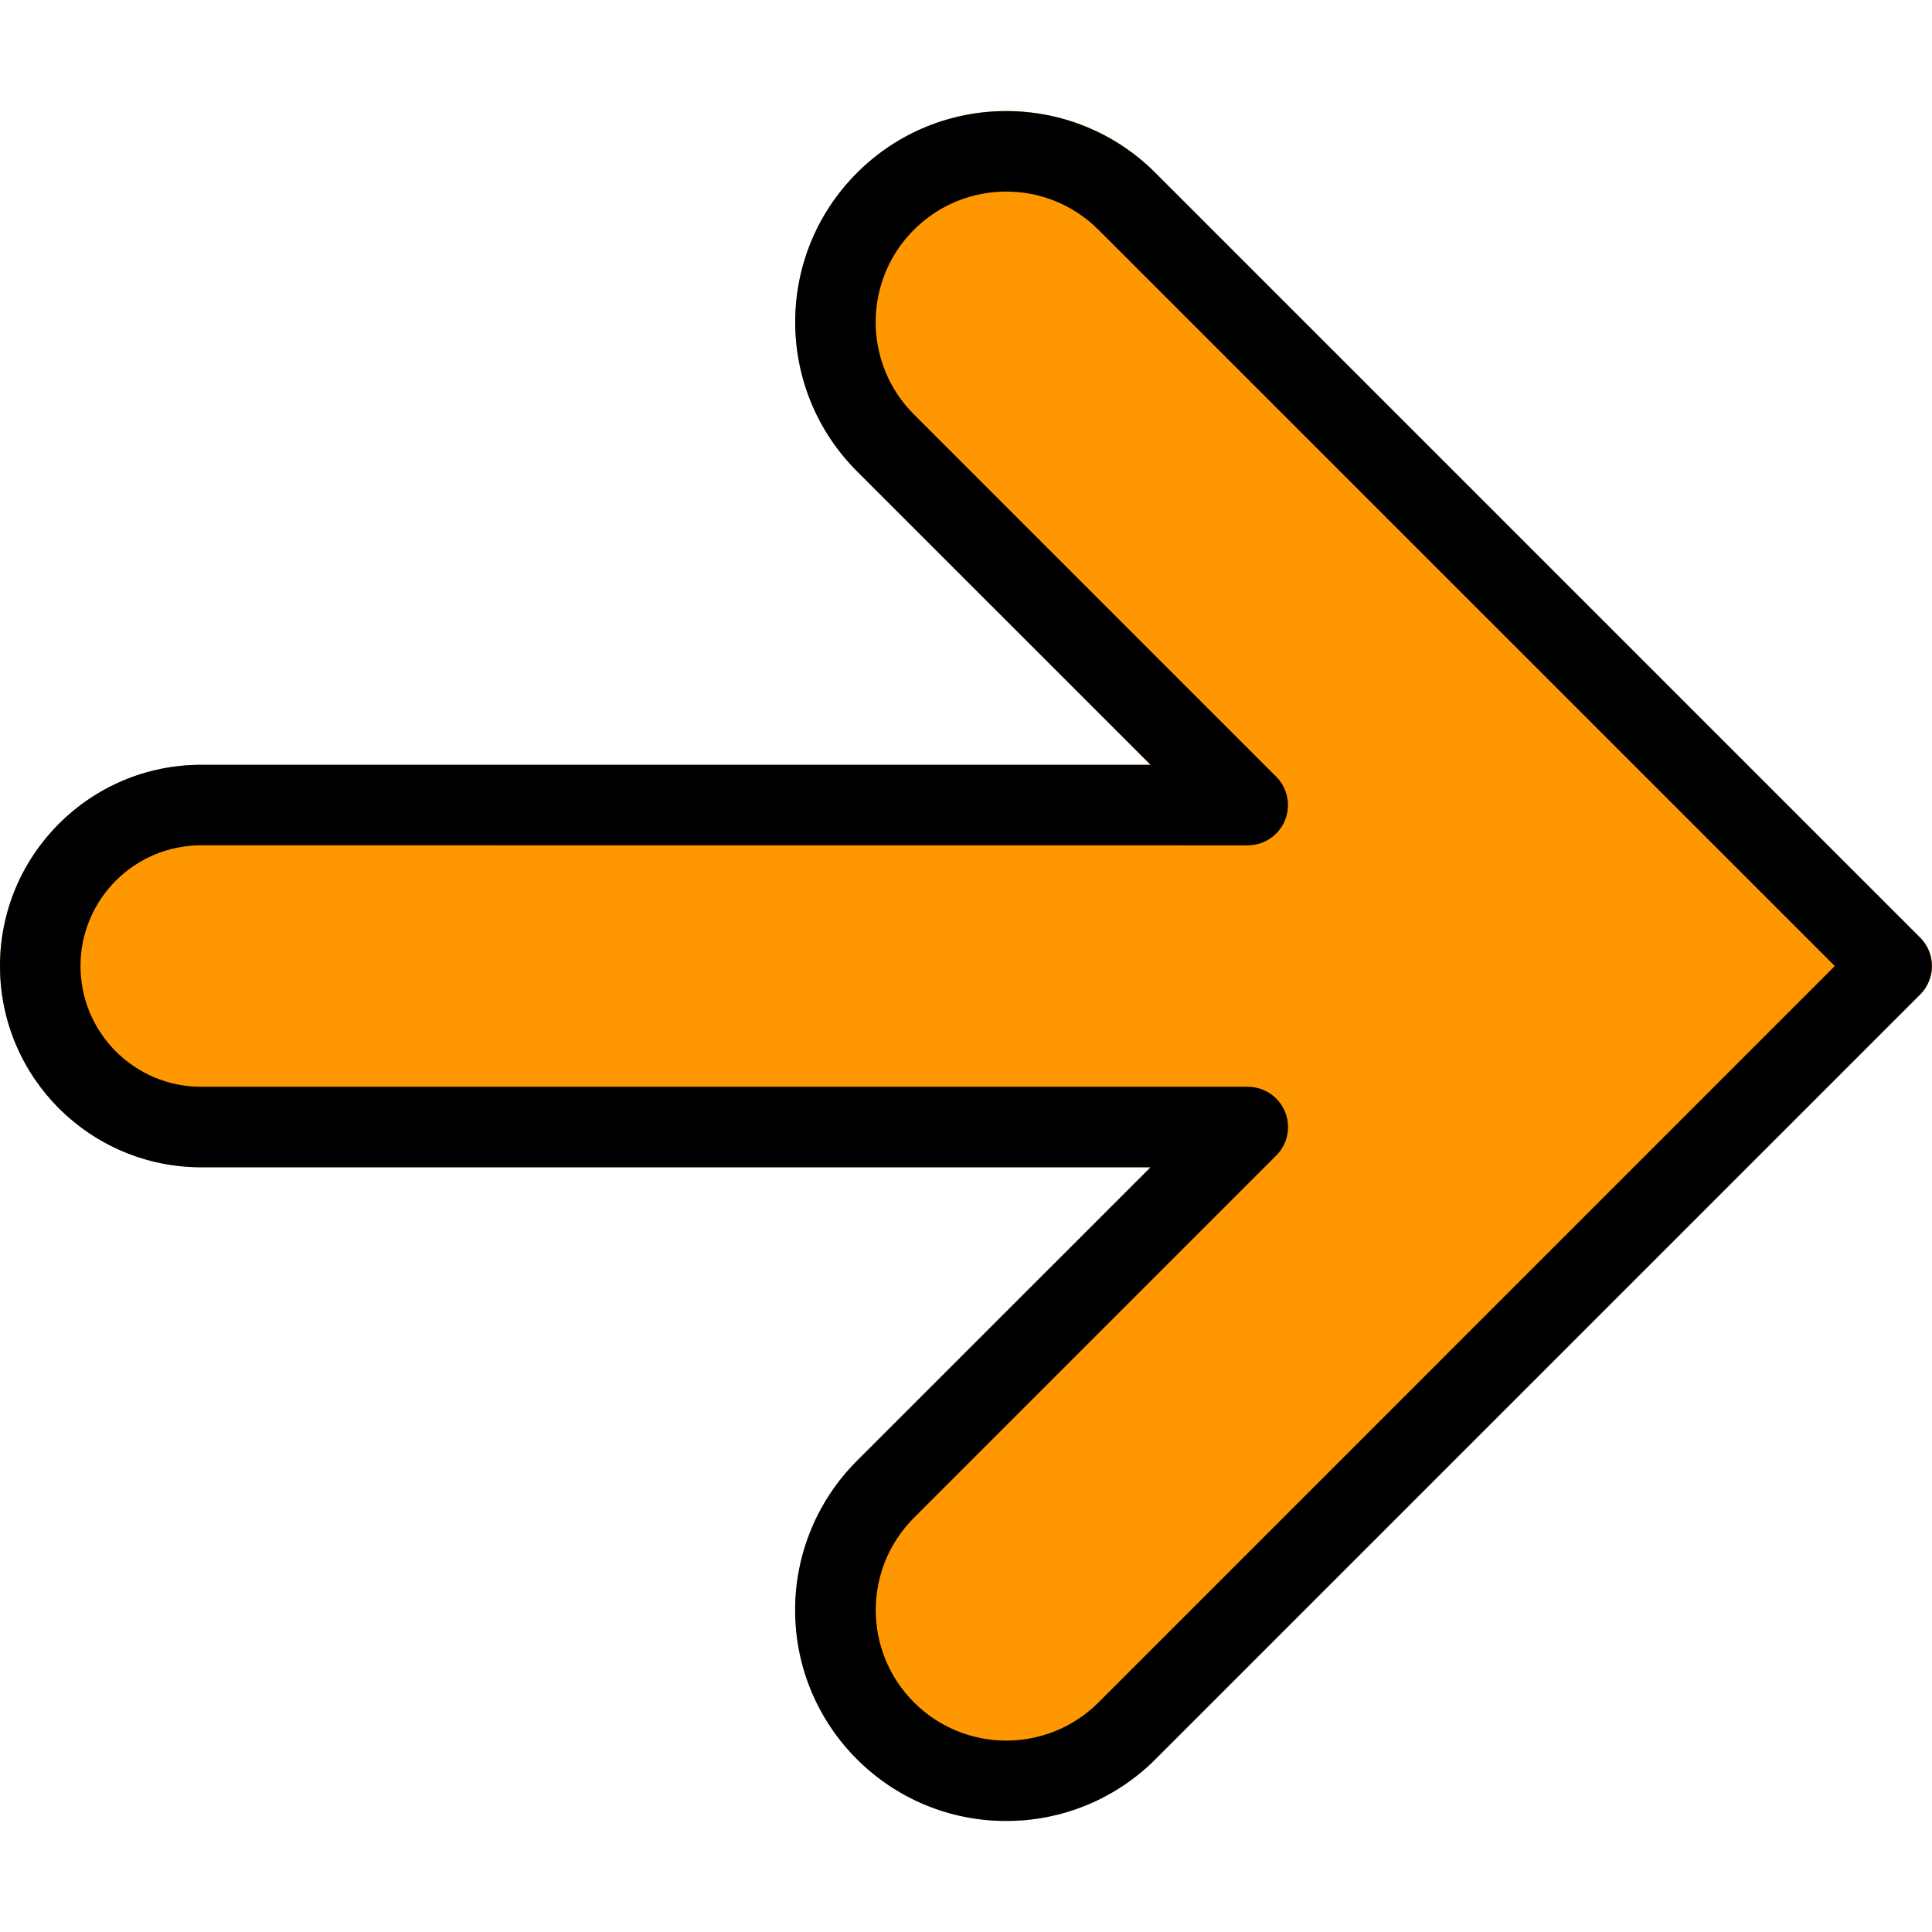 <?xml version="1.0" encoding="iso-8859-1"?>
<!-- Generator: Adobe Illustrator 19.0.0, SVG Export Plug-In . SVG Version: 6.00 Build 0)  -->
<svg version="1.1" id="Capa_1" xmlns="http://www.w3.org/2000/svg" xmlns:xlink="http://www.w3.org/1999/xlink" x="0px" y="0px"
	 viewBox="0 0 512.008 512.008" style="enable-background:new 0 0 512.008 512.008;" xml:space="preserve">
<path style="fill:#FF9800;" d="M306.219,45.796c-21.838-21.838-57.245-21.838-79.083,0s-21.838,57.245,0,79.083l77.781,77.803
	H53.333C23.878,202.682,0,226.56,0,256.015c0,29.455,23.878,53.333,53.333,53.333h251.584l-77.781,77.781
	c-21.838,21.838-21.838,57.245,0,79.083c21.838,21.838,57.245,21.838,79.083,0l202.667-202.667c4.164-4.165,4.164-10.917,0-15.083
	L306.219,45.796z"/>
<path d="M266.667,482.575c-30.869,0.033-55.92-24.965-55.952-55.834c-0.016-14.859,5.886-29.112,16.4-39.611l77.803-77.781H53.333
	C23.878,309.348,0,285.47,0,256.015c0-29.455,23.878-53.333,53.333-53.333h251.584L227.115,124.9
	c-21.838-21.838-21.838-57.245,0-79.083s57.245-21.838,79.083,0l202.667,202.667c4.164,4.165,4.164,10.917,0,15.083L306.197,466.234
	C295.716,476.719,281.492,482.599,266.667,482.575z M53.333,224.015c-17.673,0-32,14.327-32,32s14.327,32,32,32h277.333
	c5.891-0.011,10.675,4.757,10.686,10.648c0.005,2.84-1.123,5.565-3.134,7.571l-96,96c-13.508,13.508-13.508,35.409,0,48.917
	c13.508,13.508,35.409,13.508,48.917,0l195.115-195.136L291.115,60.9c-13.508-13.508-35.409-13.508-48.917,0
	c-13.508,13.508-13.508,35.409,0,48.917l0,0l96,96c4.171,4.16,4.179,10.914,0.019,15.085c-2.006,2.011-4.731,3.139-7.571,3.134
	L53.333,224.015z"/>
<g>
</g>
<g>
</g>
<g>
</g>
<g>
</g>
<g>
</g>
<g>
</g>
<g>
</g>
<g>
</g>
<g>
</g>
<g>
</g>
<g>
</g>
<g>
</g>
<g>
</g>
<g>
</g>
<g>
</g>
</svg>
